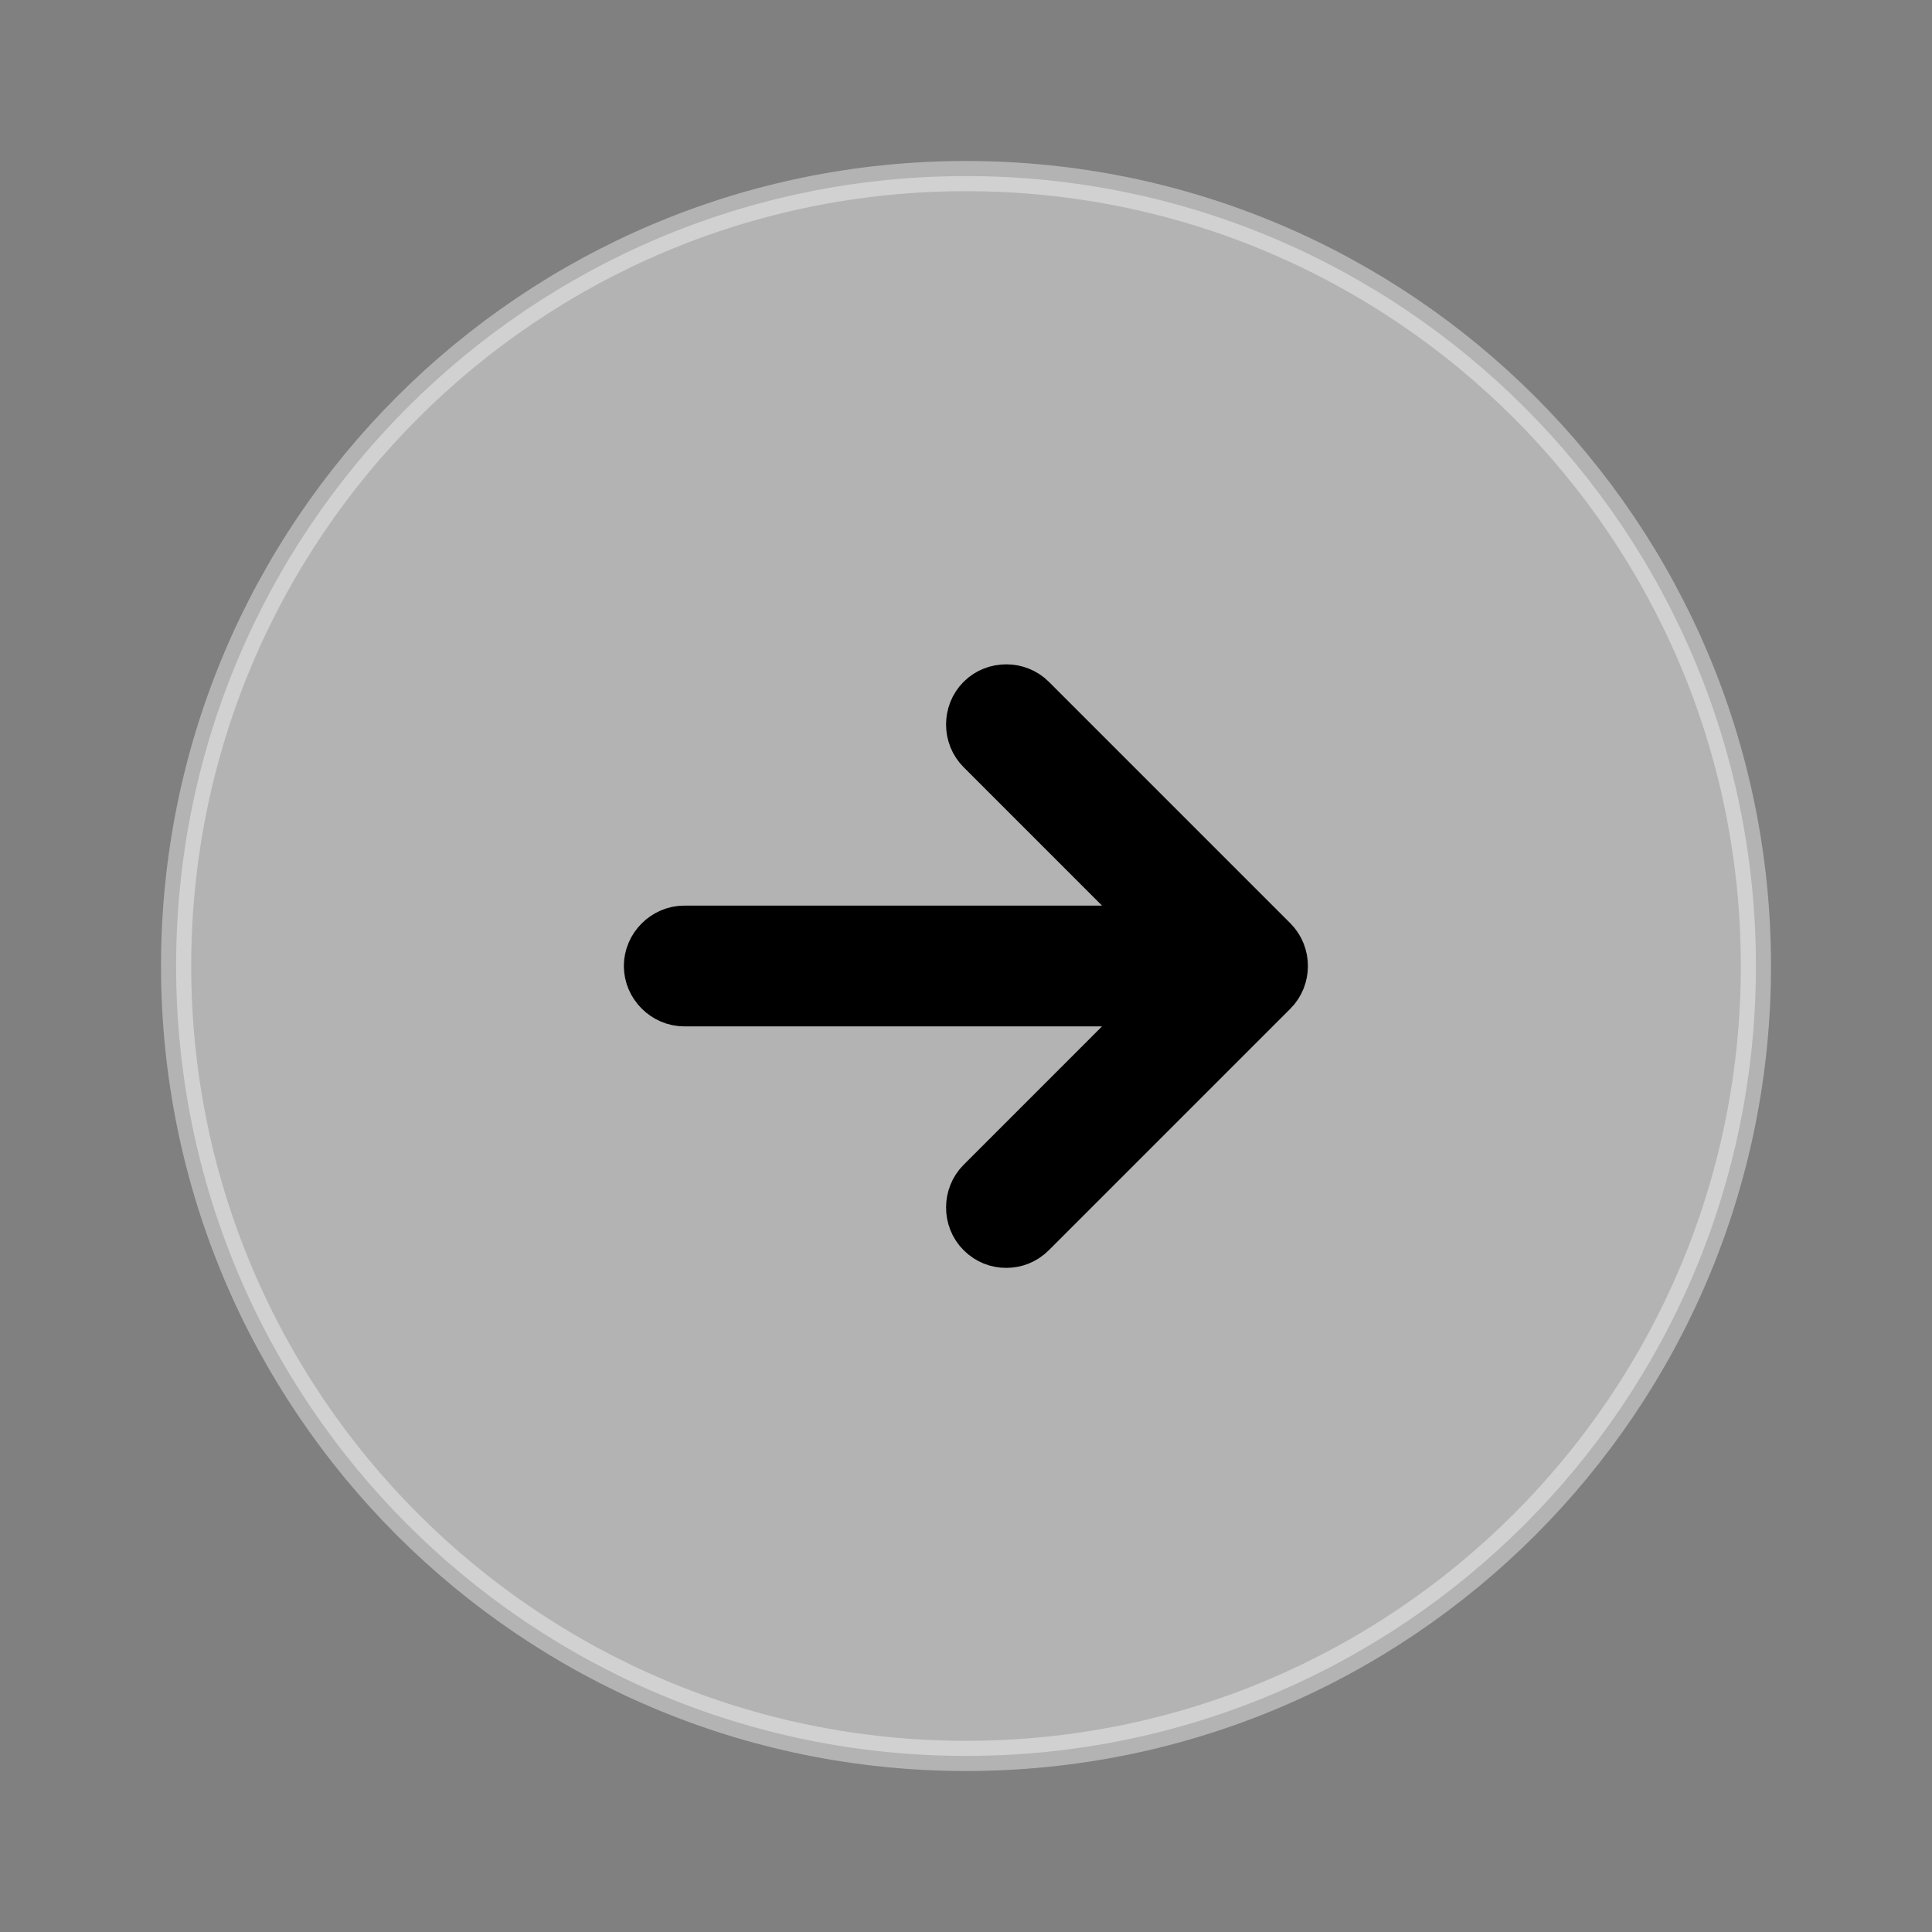 <svg width="64" height="64" viewBox="0 0 64 64" fill="none" xmlns="http://www.w3.org/2000/svg">
<rect x="0" y="0" width="64" height="64" fill="#808080" stroke="none"/>
<path opacity="0.4" d="M58.167 32C58.167 46.452 46.452 58.167 32.001 58.167C17.549 58.167 5.834 46.452 5.834 32C5.834 17.549 17.549 5.833 32.001 5.833C46.452 5.833 58.167 17.549 58.167 32Z" fill="white" stroke="white"/>
<path d="M36.506 31H38.92L37.213 29.293L32.627 24.706C32.244 24.324 32.244 23.677 32.627 23.294C33.009 22.911 33.656 22.911 34.039 23.294L42.039 31.294C42.422 31.677 42.422 32.324 42.039 32.706L34.039 40.706C33.836 40.909 33.588 41 33.333 41C33.077 41 32.829 40.909 32.627 40.706C32.244 40.324 32.244 39.677 32.627 39.294L37.213 34.707L38.92 33H36.506H22.666C22.125 33 21.666 32.541 21.666 32C21.666 31.459 22.125 31 22.666 31H36.506Z" fill="currentColor" stroke="currentColor" stroke-width="2"/>
</svg>
